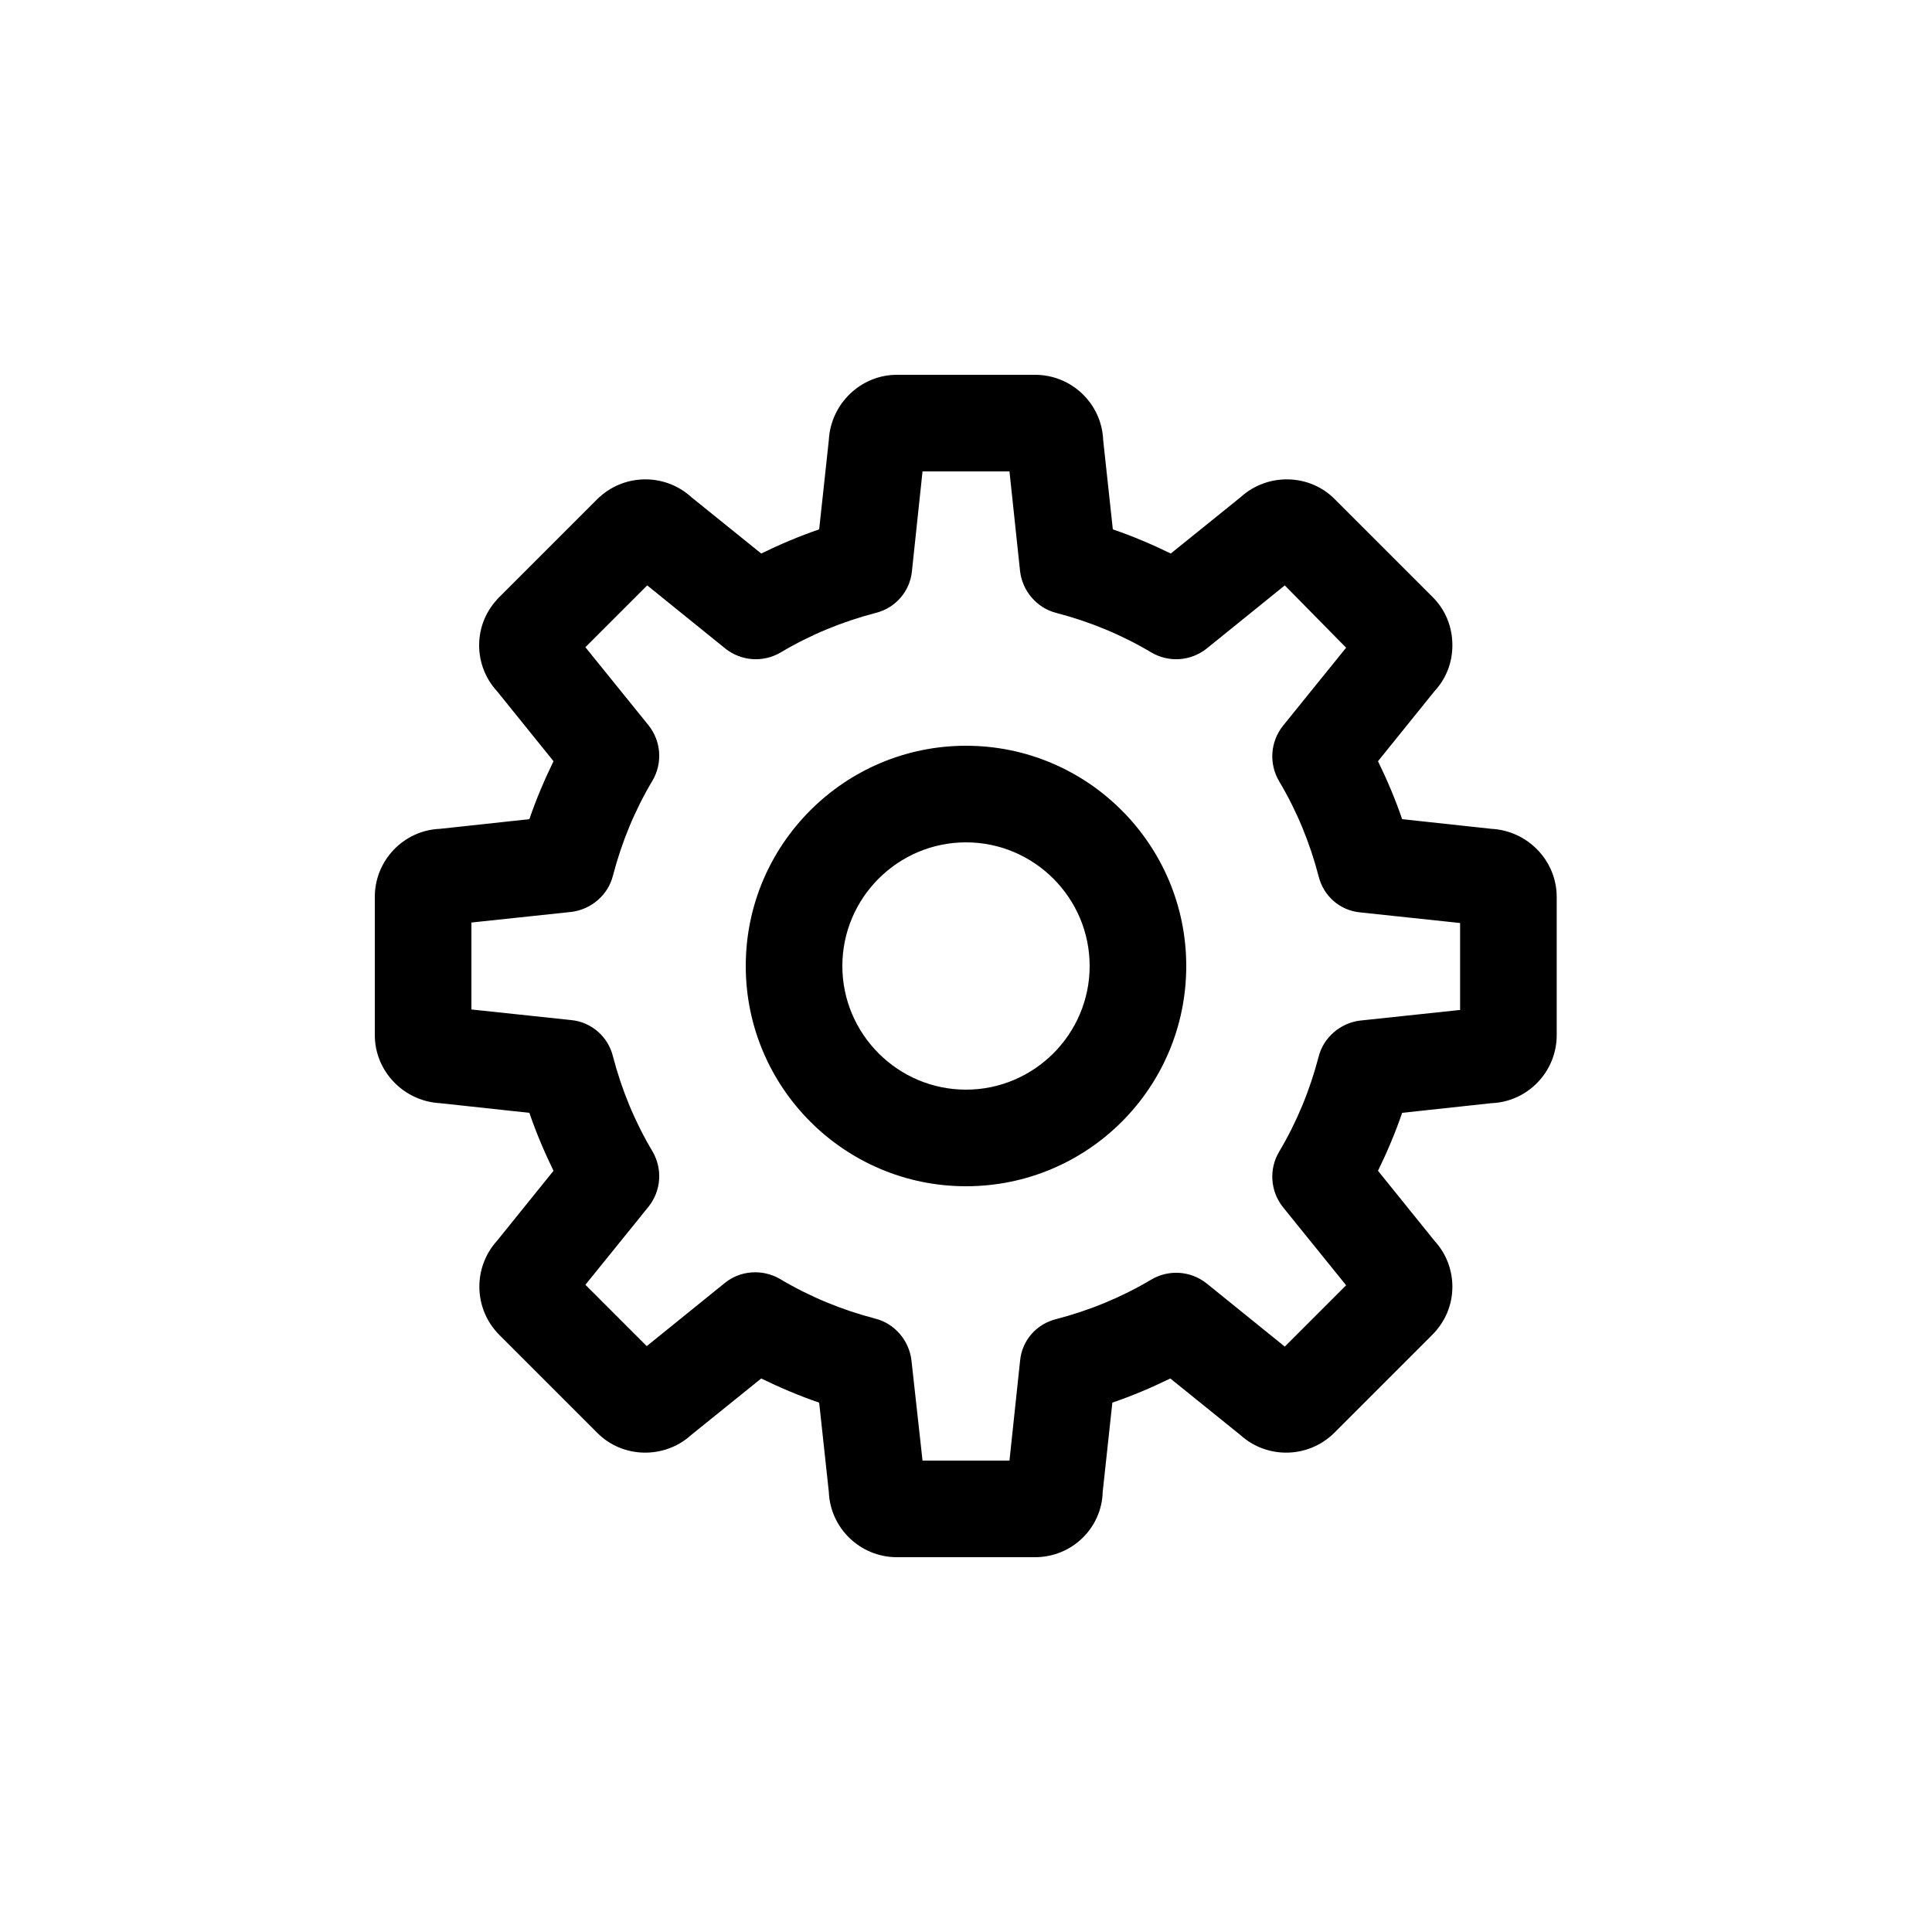 <!-- Generated by IcoMoon.io -->
<svg version="1.1" xmlns="http://www.w3.org/2000/svg" width="32" height="32" viewBox="0 0 32 32">
<title>icon__settings</title>
<path d="M17.144 25.792h-2.288c-0.608 0-1.104-0.48-1.128-1.080l-0.16-1.48c-0.328-0.112-0.648-0.248-0.96-0.4l-1.16 0.936c-0.44 0.4-1.136 0.392-1.56-0.040l-1.616-1.616c-0.432-0.432-0.44-1.12-0.040-1.56l0.936-1.16c-0.152-0.312-0.288-0.632-0.4-0.96l-1.48-0.16c-0.6-0.032-1.080-0.528-1.080-1.128v-2.288c0-0.608 0.48-1.104 1.080-1.128l1.48-0.16c0.112-0.328 0.248-0.648 0.4-0.96l-0.936-1.16c-0.192-0.208-0.296-0.48-0.296-0.76 0-0.304 0.12-0.584 0.336-0.8l1.616-1.616c0.432-0.432 1.12-0.44 1.56-0.040l1.16 0.936c0.312-0.152 0.632-0.288 0.96-0.4l0.16-1.48c0.032-0.6 0.528-1.080 1.128-1.080h2.288c0.608 0 1.104 0.48 1.128 1.080l0.16 1.48c0.328 0.112 0.648 0.248 0.96 0.4l1.16-0.936c0.44-0.4 1.136-0.392 1.56 0.040l1.616 1.616c0.216 0.216 0.328 0.496 0.328 0.8 0 0.288-0.104 0.552-0.296 0.76l-0.936 1.16c0.152 0.312 0.288 0.632 0.4 0.96l1.48 0.16c0.6 0.032 1.080 0.528 1.080 1.128v2.288c0 0.608-0.48 1.104-1.080 1.128l-1.48 0.16c-0.112 0.328-0.248 0.648-0.4 0.96l0.936 1.16c0.192 0.208 0.296 0.48 0.296 0.76 0 0.304-0.12 0.584-0.336 0.8l-1.616 1.616c-0.432 0.432-1.12 0.44-1.56 0.040l-1.16-0.936c-0.312 0.152-0.632 0.288-0.96 0.4l-0.16 1.48c-0.016 0.6-0.512 1.080-1.12 1.080zM16.672 24.656c0 0 0 0 0 0s0 0 0 0zM15.328 24.656c0 0 0 0 0 0s0 0 0 0zM15.28 24.192h1.44l0.176-1.656c0.032-0.336 0.272-0.608 0.6-0.688 0.552-0.144 1.080-0.36 1.576-0.656 0.288-0.168 0.648-0.144 0.912 0.064l1.296 1.048 1.016-1.016-1.048-1.296c-0.208-0.264-0.232-0.624-0.064-0.912 0.296-0.496 0.512-1.024 0.656-1.576 0.080-0.32 0.36-0.56 0.688-0.6l1.656-0.176v-1.44l-1.656-0.176c-0.336-0.032-0.608-0.272-0.688-0.6-0.144-0.552-0.36-1.080-0.656-1.576-0.168-0.288-0.144-0.648 0.064-0.912l1.048-1.296-1.016-1.032-1.296 1.048c-0.264 0.208-0.624 0.232-0.912 0.064-0.496-0.296-1.024-0.512-1.576-0.656-0.32-0.080-0.56-0.36-0.6-0.688l-0.176-1.656h-1.44l-0.176 1.656c-0.032 0.328-0.272 0.608-0.6 0.688-0.552 0.144-1.080 0.36-1.576 0.656-0.288 0.168-0.648 0.144-0.912-0.064l-1.296-1.048-1.024 1.024 1.048 1.296c0.208 0.264 0.232 0.624 0.064 0.912-0.296 0.496-0.512 1.024-0.656 1.576-0.080 0.32-0.36 0.56-0.688 0.6l-1.656 0.176v1.44l1.656 0.176c0.328 0.032 0.608 0.272 0.688 0.6 0.144 0.552 0.36 1.080 0.656 1.576 0.168 0.288 0.144 0.648-0.064 0.912l-1.048 1.296 1.016 1.016 1.296-1.048c0.256-0.208 0.624-0.232 0.912-0.064 0.496 0.296 1.024 0.512 1.576 0.656 0.32 0.080 0.56 0.36 0.6 0.688l0.184 1.664zM22.6 21.64c0 0 0 0 0 0s0 0 0 0zM22.6 20.984c0 0 0 0 0 0v0zM7.344 16.672c0 0 0 0 0 0s0 0 0 0zM24.656 16.672c0 0 0 0 0 0s0 0 0 0zM24.656 15.328c0 0 0 0 0 0s0 0 0 0zM7.344 15.328c0 0 0 0 0 0s0 0 0 0zM22.6 11.016c0 0 0 0 0 0v0zM9.4 11.016v0c0 0 0 0 0 0zM22.6 10.36c0 0 0 0 0 0s0 0 0 0zM9.4 10.36c0 0 0 0 0 0s0 0 0 0zM16.672 7.344c0 0 0 0 0 0s0 0 0 0zM15.328 7.344c0 0 0 0 0 0s0 0 0 0zM16 19.648c-2.016 0-3.648-1.64-3.648-3.648 0-2.016 1.64-3.648 3.648-3.648 2.016 0 3.648 1.64 3.648 3.648 0 2.016-1.632 3.648-3.648 3.648zM16 13.952c-1.128 0-2.048 0.92-2.048 2.048s0.92 2.048 2.048 2.048c1.128 0 2.048-0.92 2.048-2.048s-0.92-2.048-2.048-2.048z"></path>
</svg>
